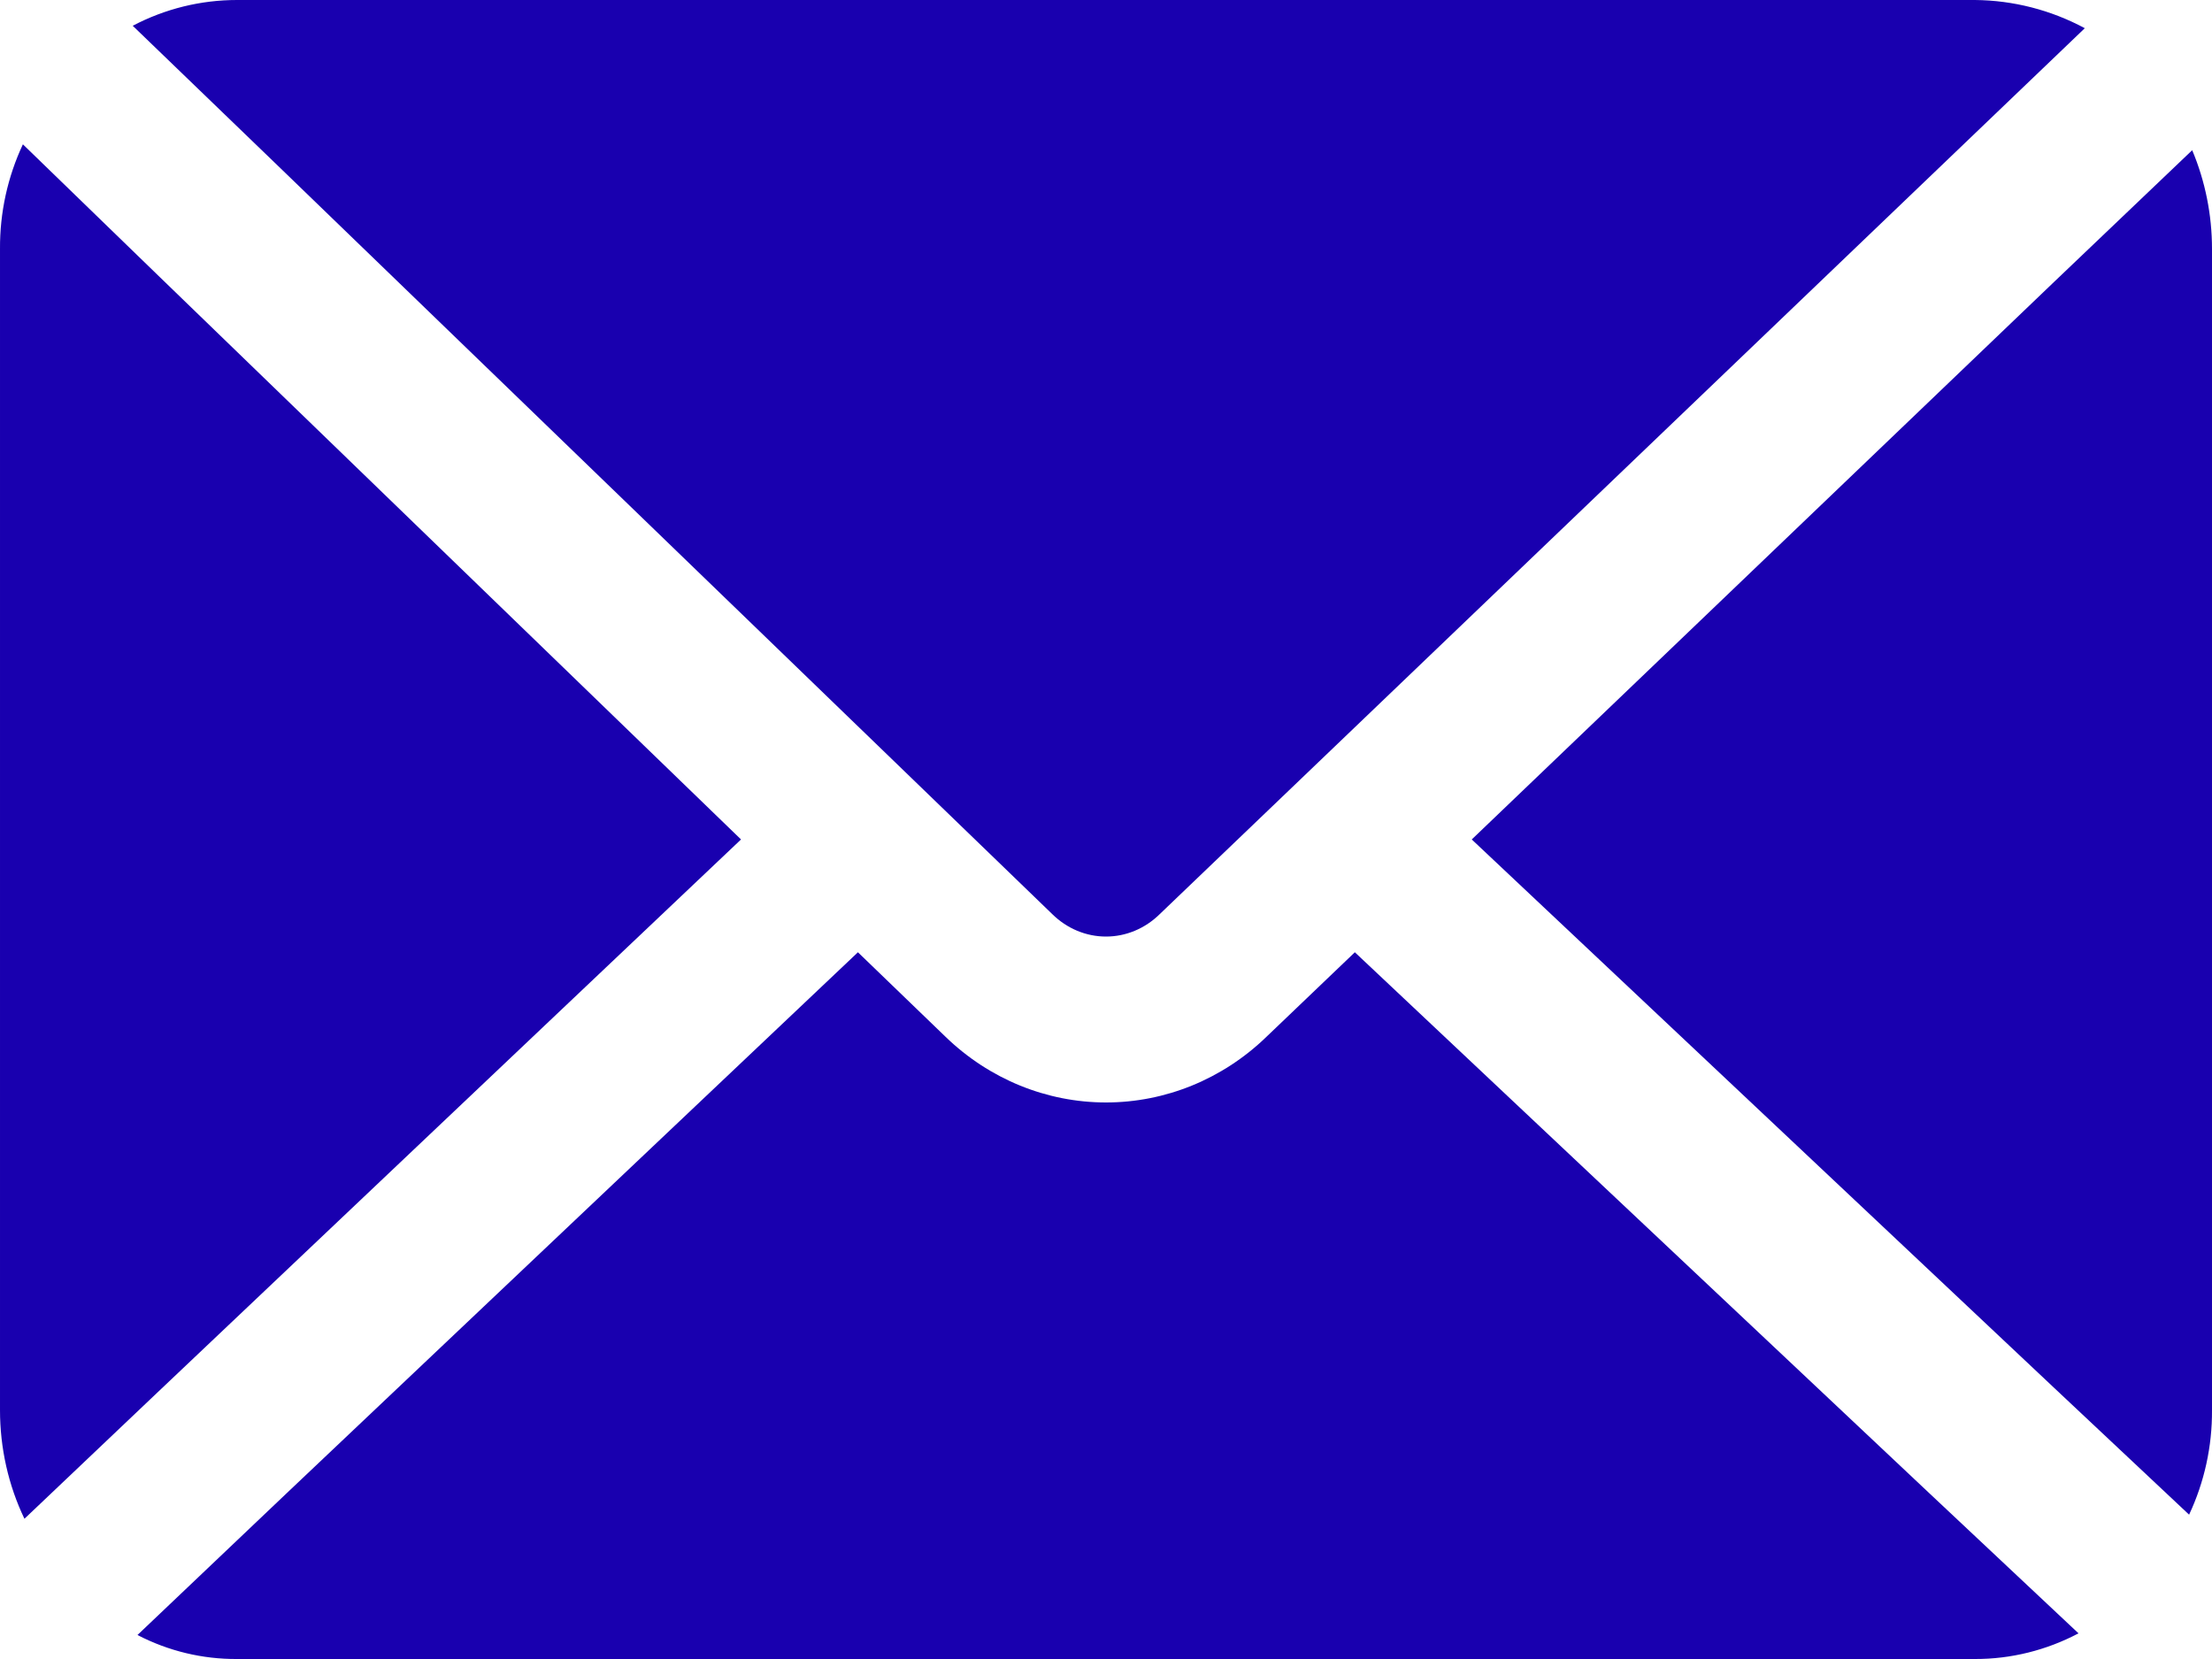 <svg width="20" height="15" viewBox="0 0 20 15" fill="none" xmlns="http://www.w3.org/2000/svg">
<path d="M19.821 1.358L18.571 2.55L13.307 7.59L18.571 12.547L19.793 13.695V13.695C19.931 13.401 20.002 13.078 20 12.75V2.25C20 1.943 19.939 1.639 19.821 1.358L19.821 1.358Z" fill="#1900AF"/>
<path d="M12.25 8.61L11.45 9.375C11.055 9.757 10.537 9.968 10 9.968C9.463 9.968 8.945 9.757 8.55 9.375L7.757 8.61L2.593 13.5L1.243 14.783C1.522 14.928 1.831 15.002 2.143 15H17.857C18.182 15.001 18.503 14.921 18.793 14.768L17.443 13.5L12.25 8.61Z" fill="#1900AF"/>
<path d="M6.7 7.59L1.429 2.49L0.207 1.305C0.069 1.599 -0.002 1.922 3.1855e-05 2.25V12.75C-0 13.091 0.075 13.428 0.221 13.732L1.429 12.585L6.7 7.59Z" fill="#1900AF"/>
<path d="M9.514 8.265C9.646 8.395 9.819 8.468 10 8.468C10.181 8.468 10.354 8.395 10.486 8.265L18.85 0.255H18.85C18.543 0.09 18.202 0.003 17.857 2.35938e-06H2.143C1.815 -0 1.493 0.079 1.2 0.233L2.514 1.5L9.514 8.265Z" fill="#1900AF"/>
</svg>
